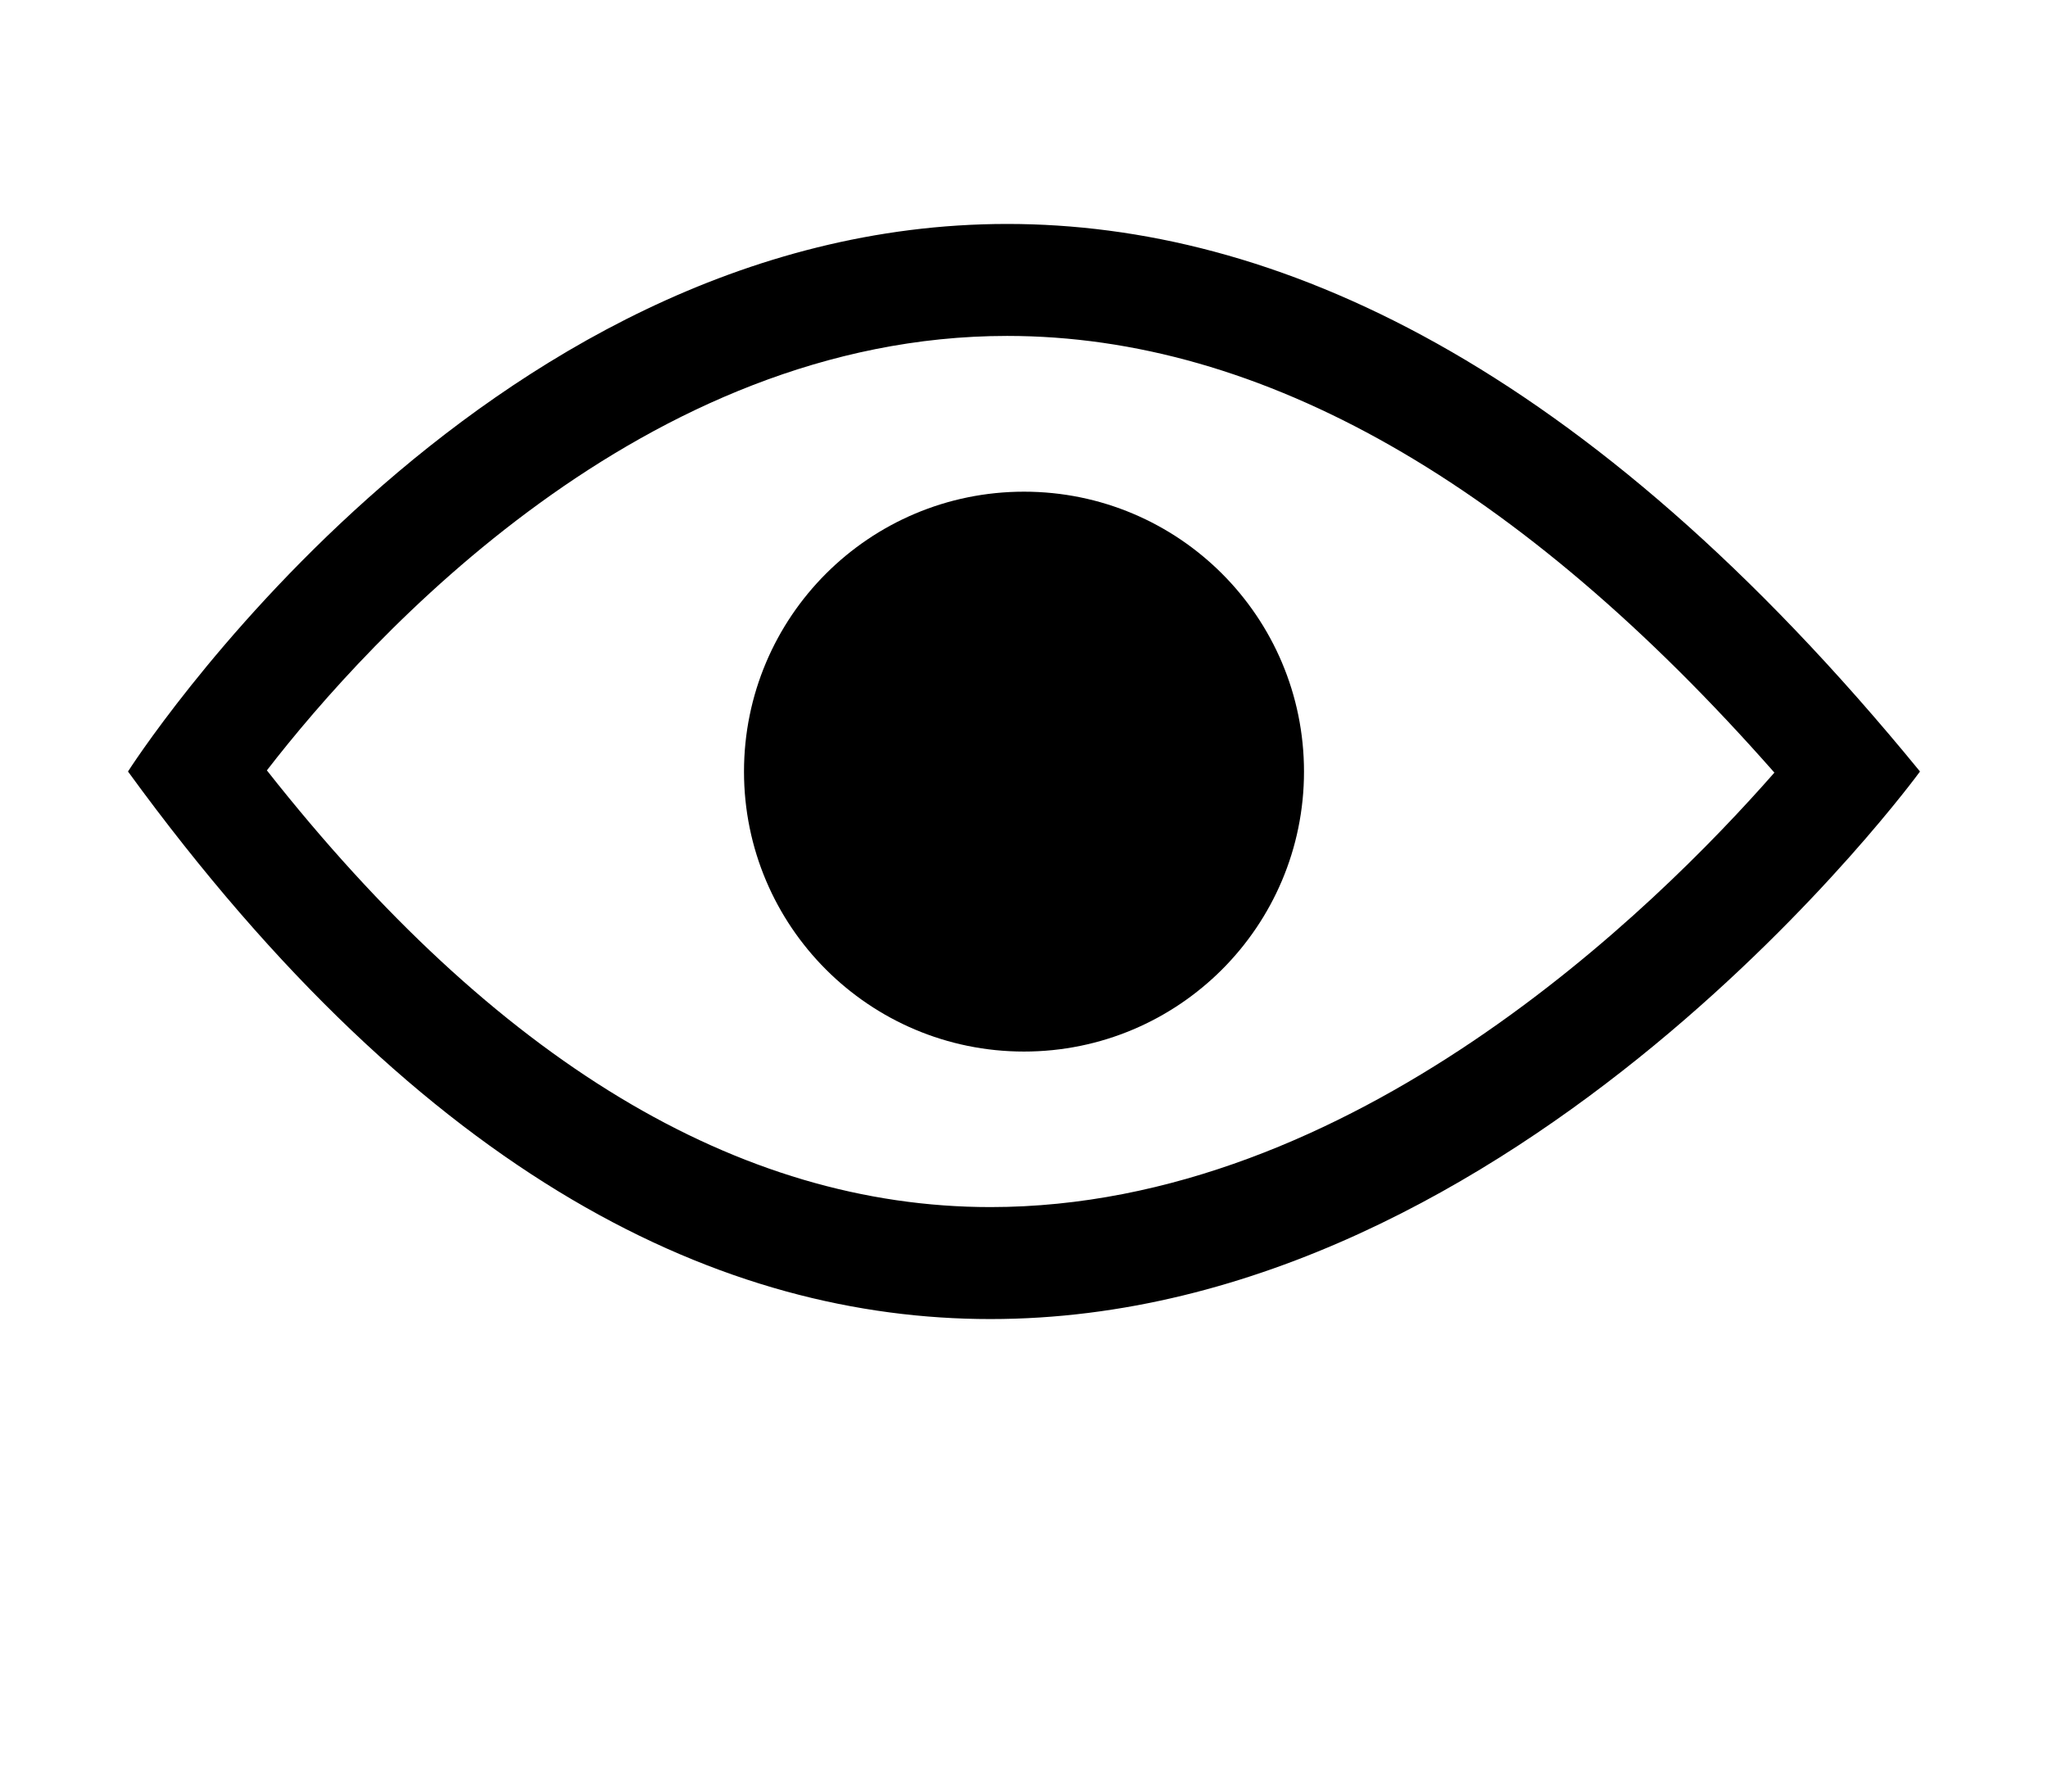 <svg width="16" height="14" viewBox="0 0 16 16" fill="none"
  xmlns="http://www.w3.org/2000/svg">
  <g clip-path="url(#clip0_1095_92182)">
    <path class="center-dot" d="M8 8.891C9.105 8.891 10 7.995 10 6.891C10 5.786 9.105 4.891 8 4.891C6.895 4.891 6 5.786 6 6.891C6 7.995 6.895 8.891 8 8.891Z" fill="currentColor" stroke='currentColor' stroke-miterlimit="10"/>
    <path d="M7.85 3C10.12 3 12.42 4.31 14.7 6.9C13.63 8.12 10.93 10.78 7.7 10.78C5.45 10.78 3.28 9.47 1.24 6.88C2.16 5.69 4.61 3 7.85 3ZM7.85 2C3.11 2 0 6.89 0 6.89C2.67 10.56 5.33 11.78 7.7 11.78C12.44 11.78 16 6.89 16 6.89C13 3.22 10.22 2 7.85 2Z" fill="currentColor"/>
  </g>
  <defs>
    <clipPath id="clip0_1095_92182">
      <rect width="16" height="9.78" fill="currentColor" transform="translate(0 2)"/>
    </clipPath>
  </defs>
</svg>
